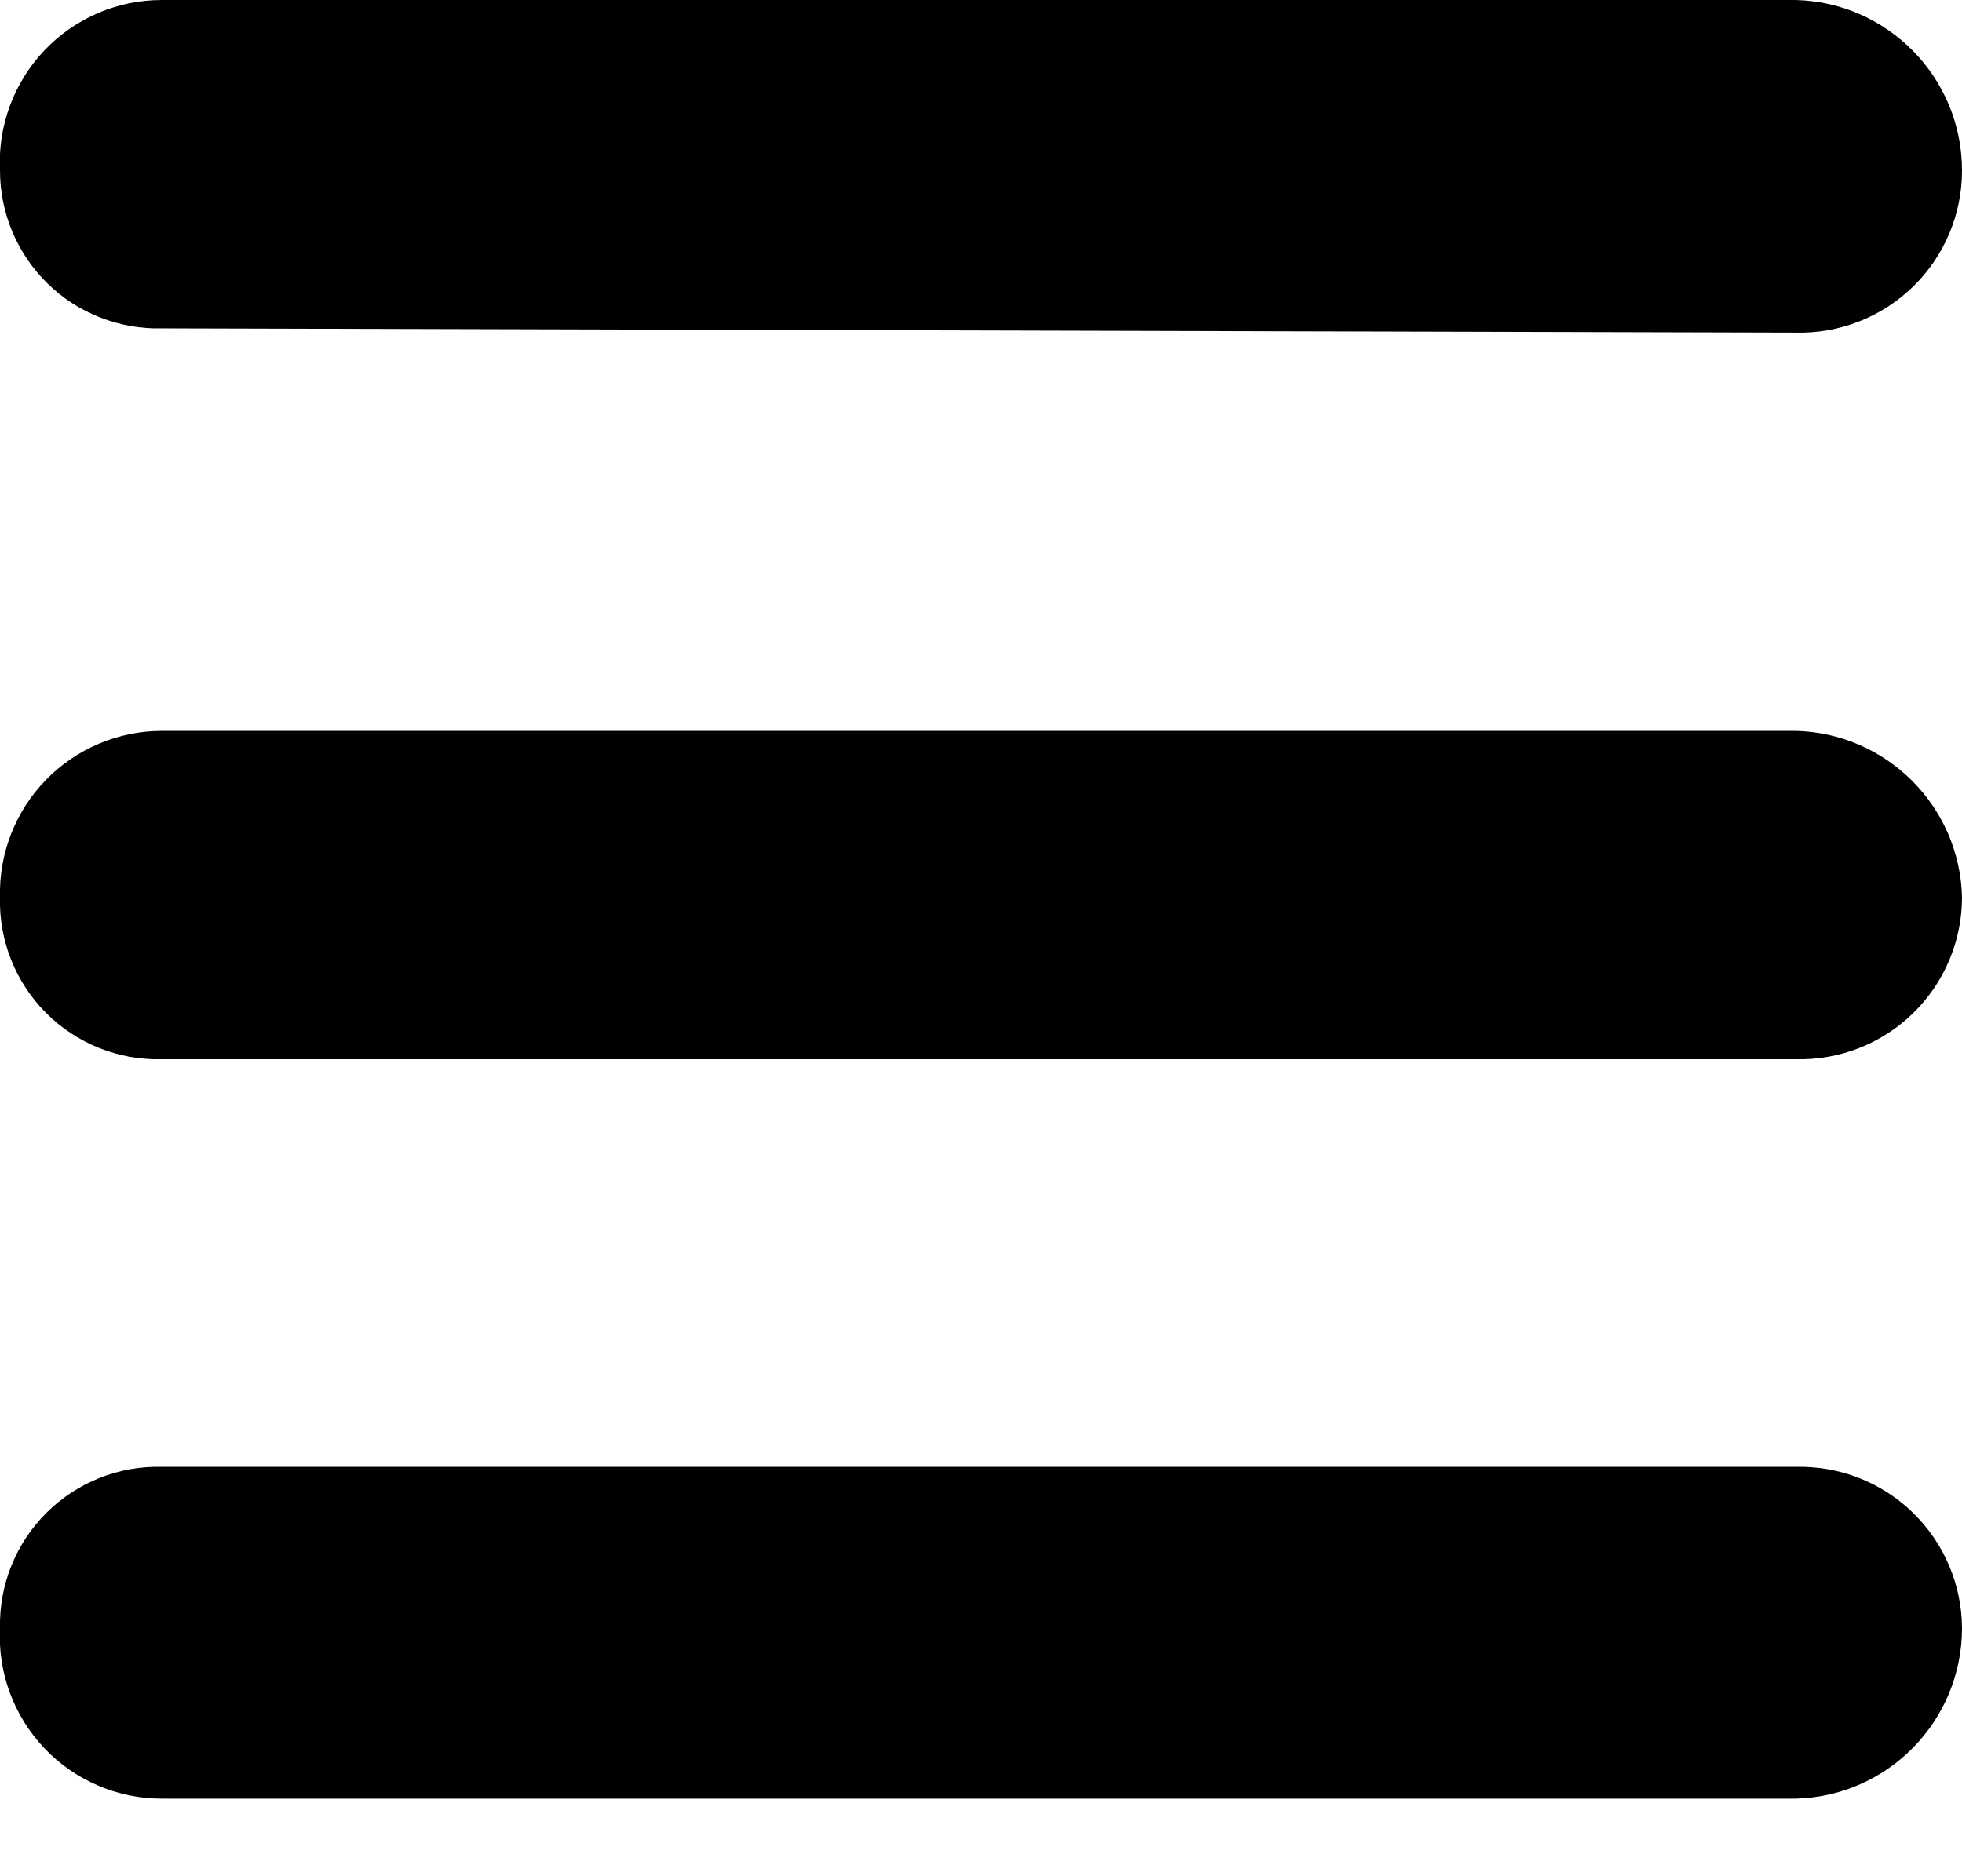 <svg viewBox="0 0 23 22" xmlns="http://www.w3.org/2000/svg">
    <g stroke="none" stroke-width="1" fill-rule="evenodd">
        <g transform="translate(-1, 0)" fill-rule="nonzero">
            <path d="M2.9,3.85 C2.401,3.863 1.917,3.675 1.559,3.326 C1.202,2.978 1,2.499 1,2 C0.973,1.479 1.161,0.97 1.52,0.591 C1.879,0.213 2.378,-0.001 2.9,1.11022302e-16 L22.05,1.11022302e-16 C23.135,0.027 24,0.915 24,2 C24,2.513 23.793,3.004 23.426,3.361 C23.059,3.719 22.563,3.913 22.05,3.9 L2.9,3.85 Z"></path>
            <path d="M22.05,8.57 C23.116,8.596 23.974,9.454 24,10.52 C24,11.033 23.793,11.524 23.426,11.881 C23.059,12.239 22.563,12.433 22.05,12.42 L2.9,12.42 C2.392,12.434 1.901,12.238 1.541,11.879 C1.182,11.519 0.986,11.028 1,10.52 C0.987,10.007 1.181,9.511 1.539,9.144 C1.896,8.777 2.387,8.57 2.9,8.57 L22.05,8.57 Z"></path>
            <path d="M22.05,17.2 C22.561,17.187 23.055,17.379 23.422,17.735 C23.789,18.091 23.997,18.579 24,19.09 C24,20.175 23.135,21.063 22.05,21.09 L2.9,21.09 C2.378,21.091 1.879,20.877 1.52,20.499 C1.161,20.12 0.973,19.611 1,19.09 C0.989,18.584 1.186,18.095 1.545,17.738 C1.904,17.381 2.394,17.186 2.9,17.2 L22.05,17.2 Z"></path>
        </g>
    </g>
</svg>